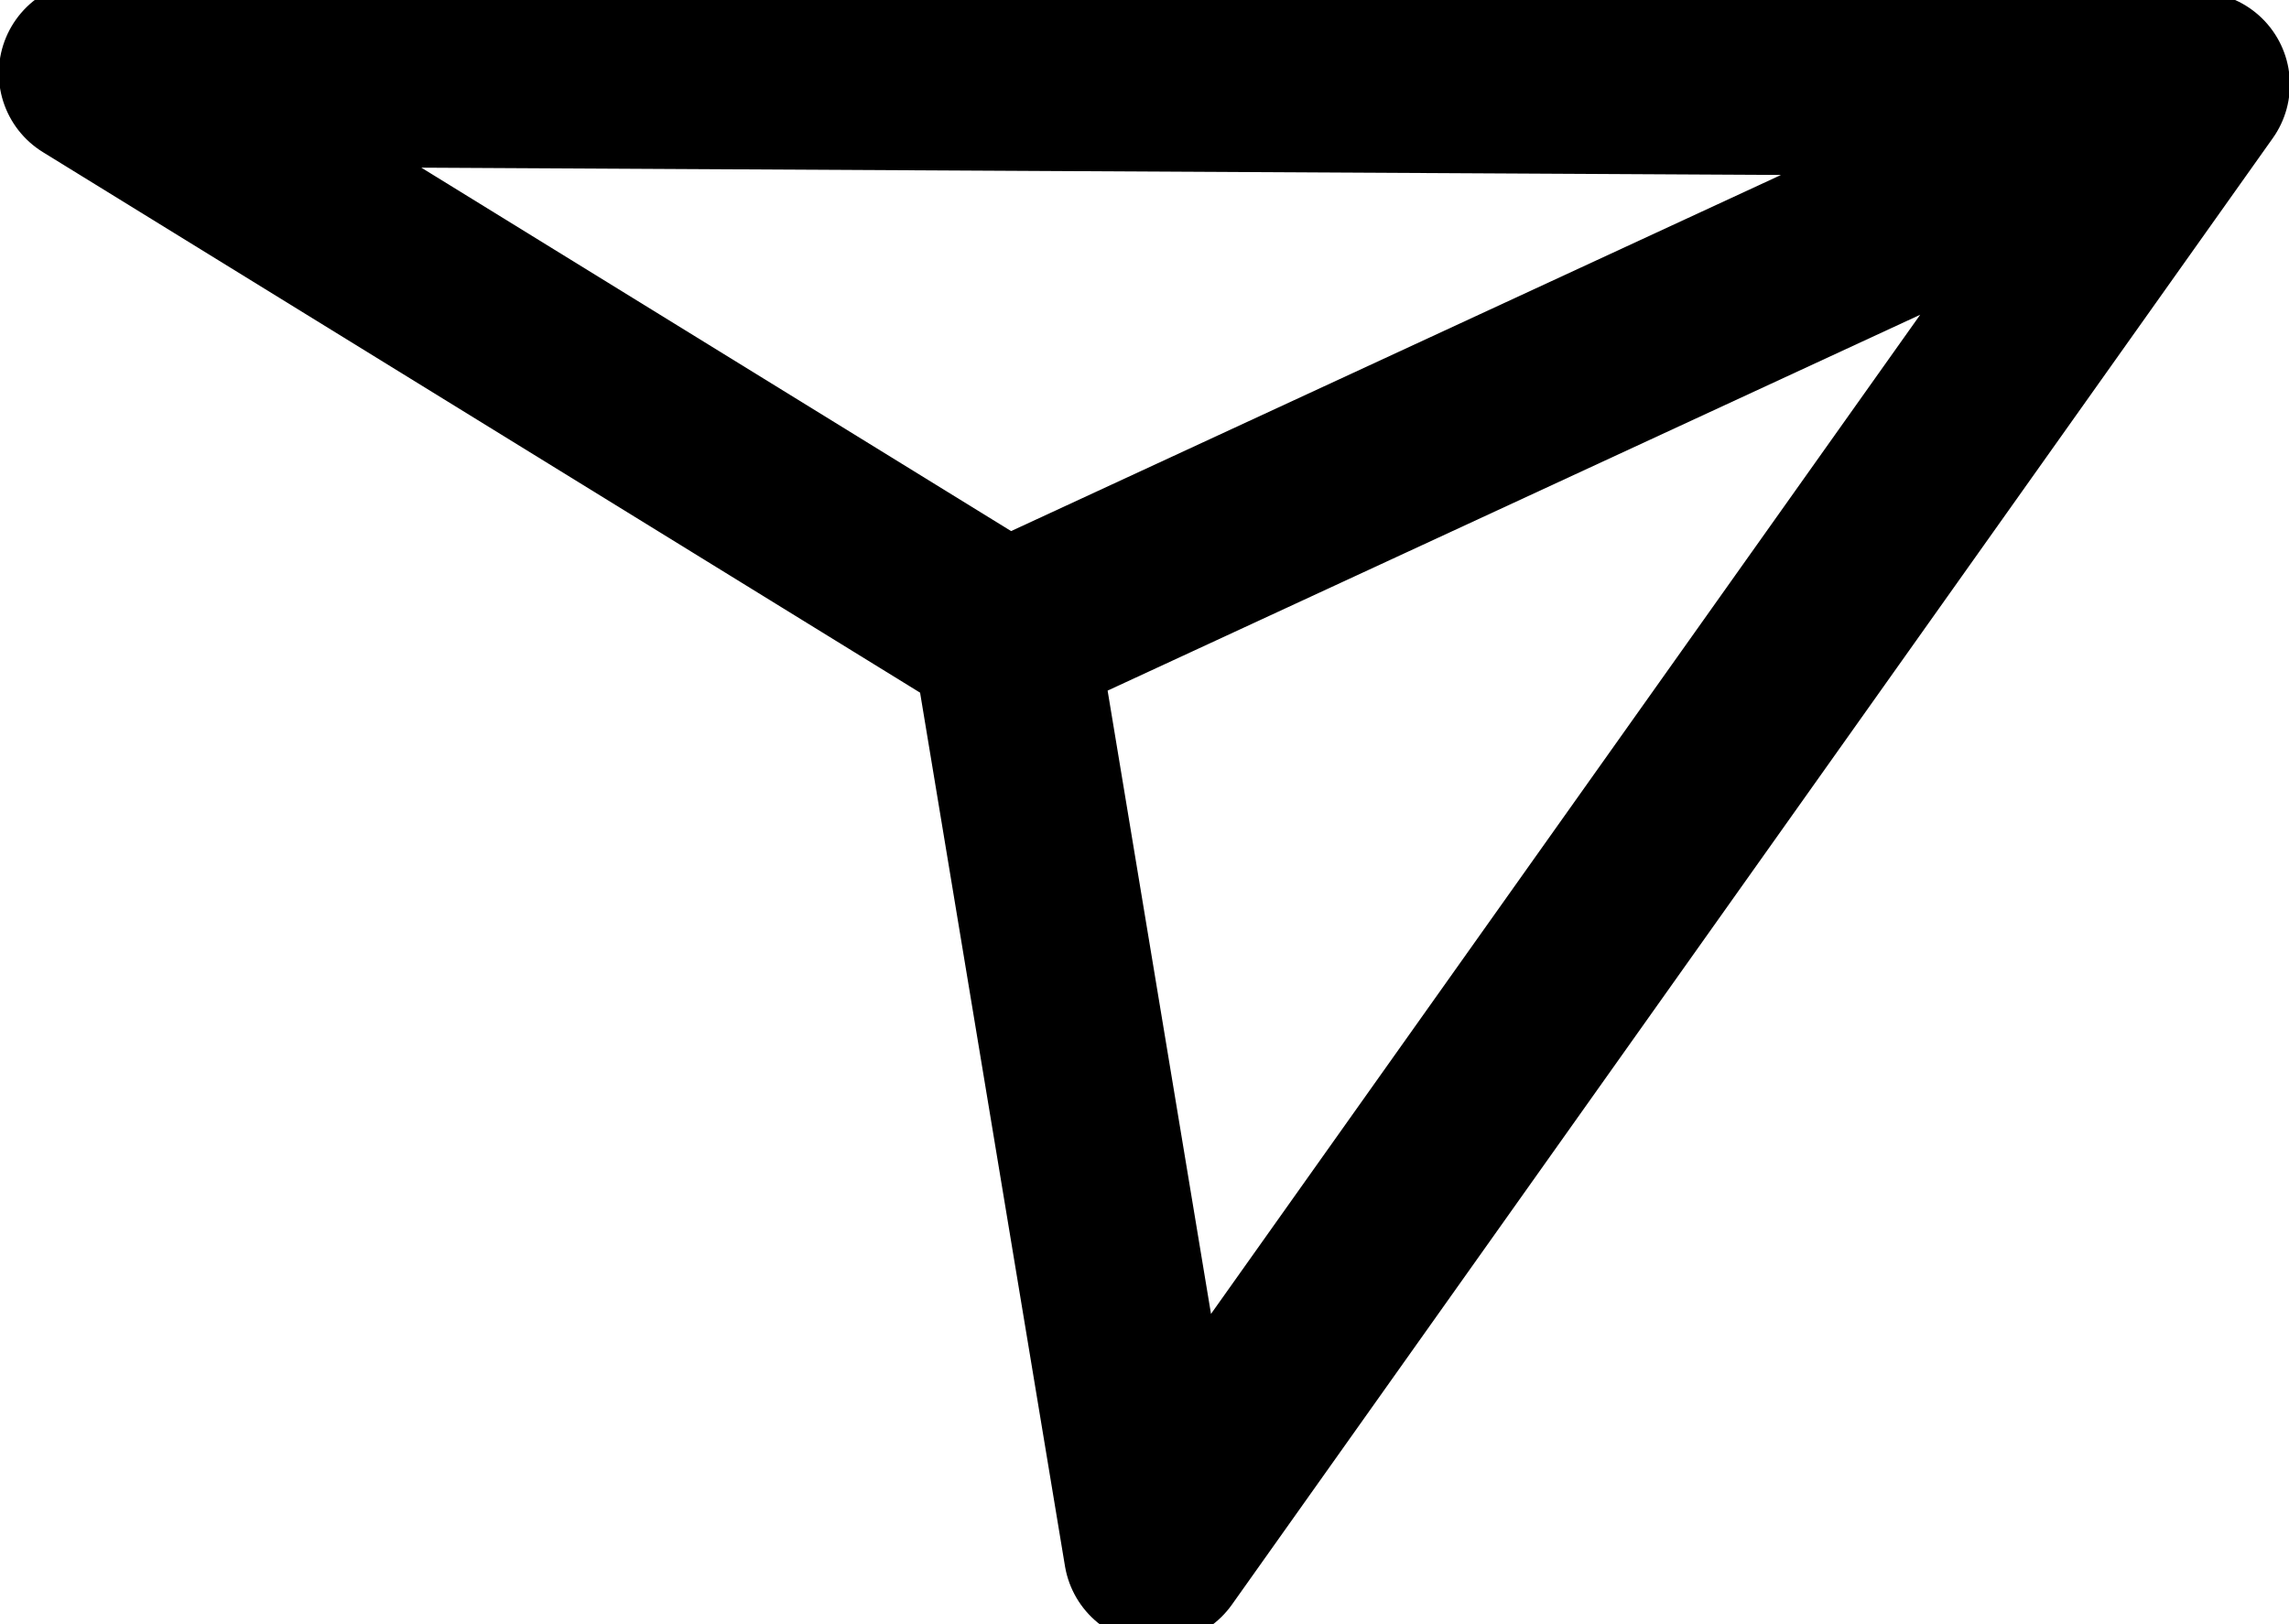 <svg width="31" height="22" viewBox="0 0 31 22" fill="none" xmlns="http://www.w3.org/2000/svg">
<g clip-path="url(#clip0_11_25)">
<path d="M29.757 1.145L1.239 0.992L13.606 8.614M29.757 1.145L13.606 8.617L15.661 21.008L29.757 1.145Z" stroke="black" stroke-width="2.51" stroke-linecap="round" stroke-linejoin="round"/>
</g>
<defs>
<clipPath id="clip0_11_25">
<rect width="31" height="22" fill="white"/>
</clipPath>
</defs>
</svg>
